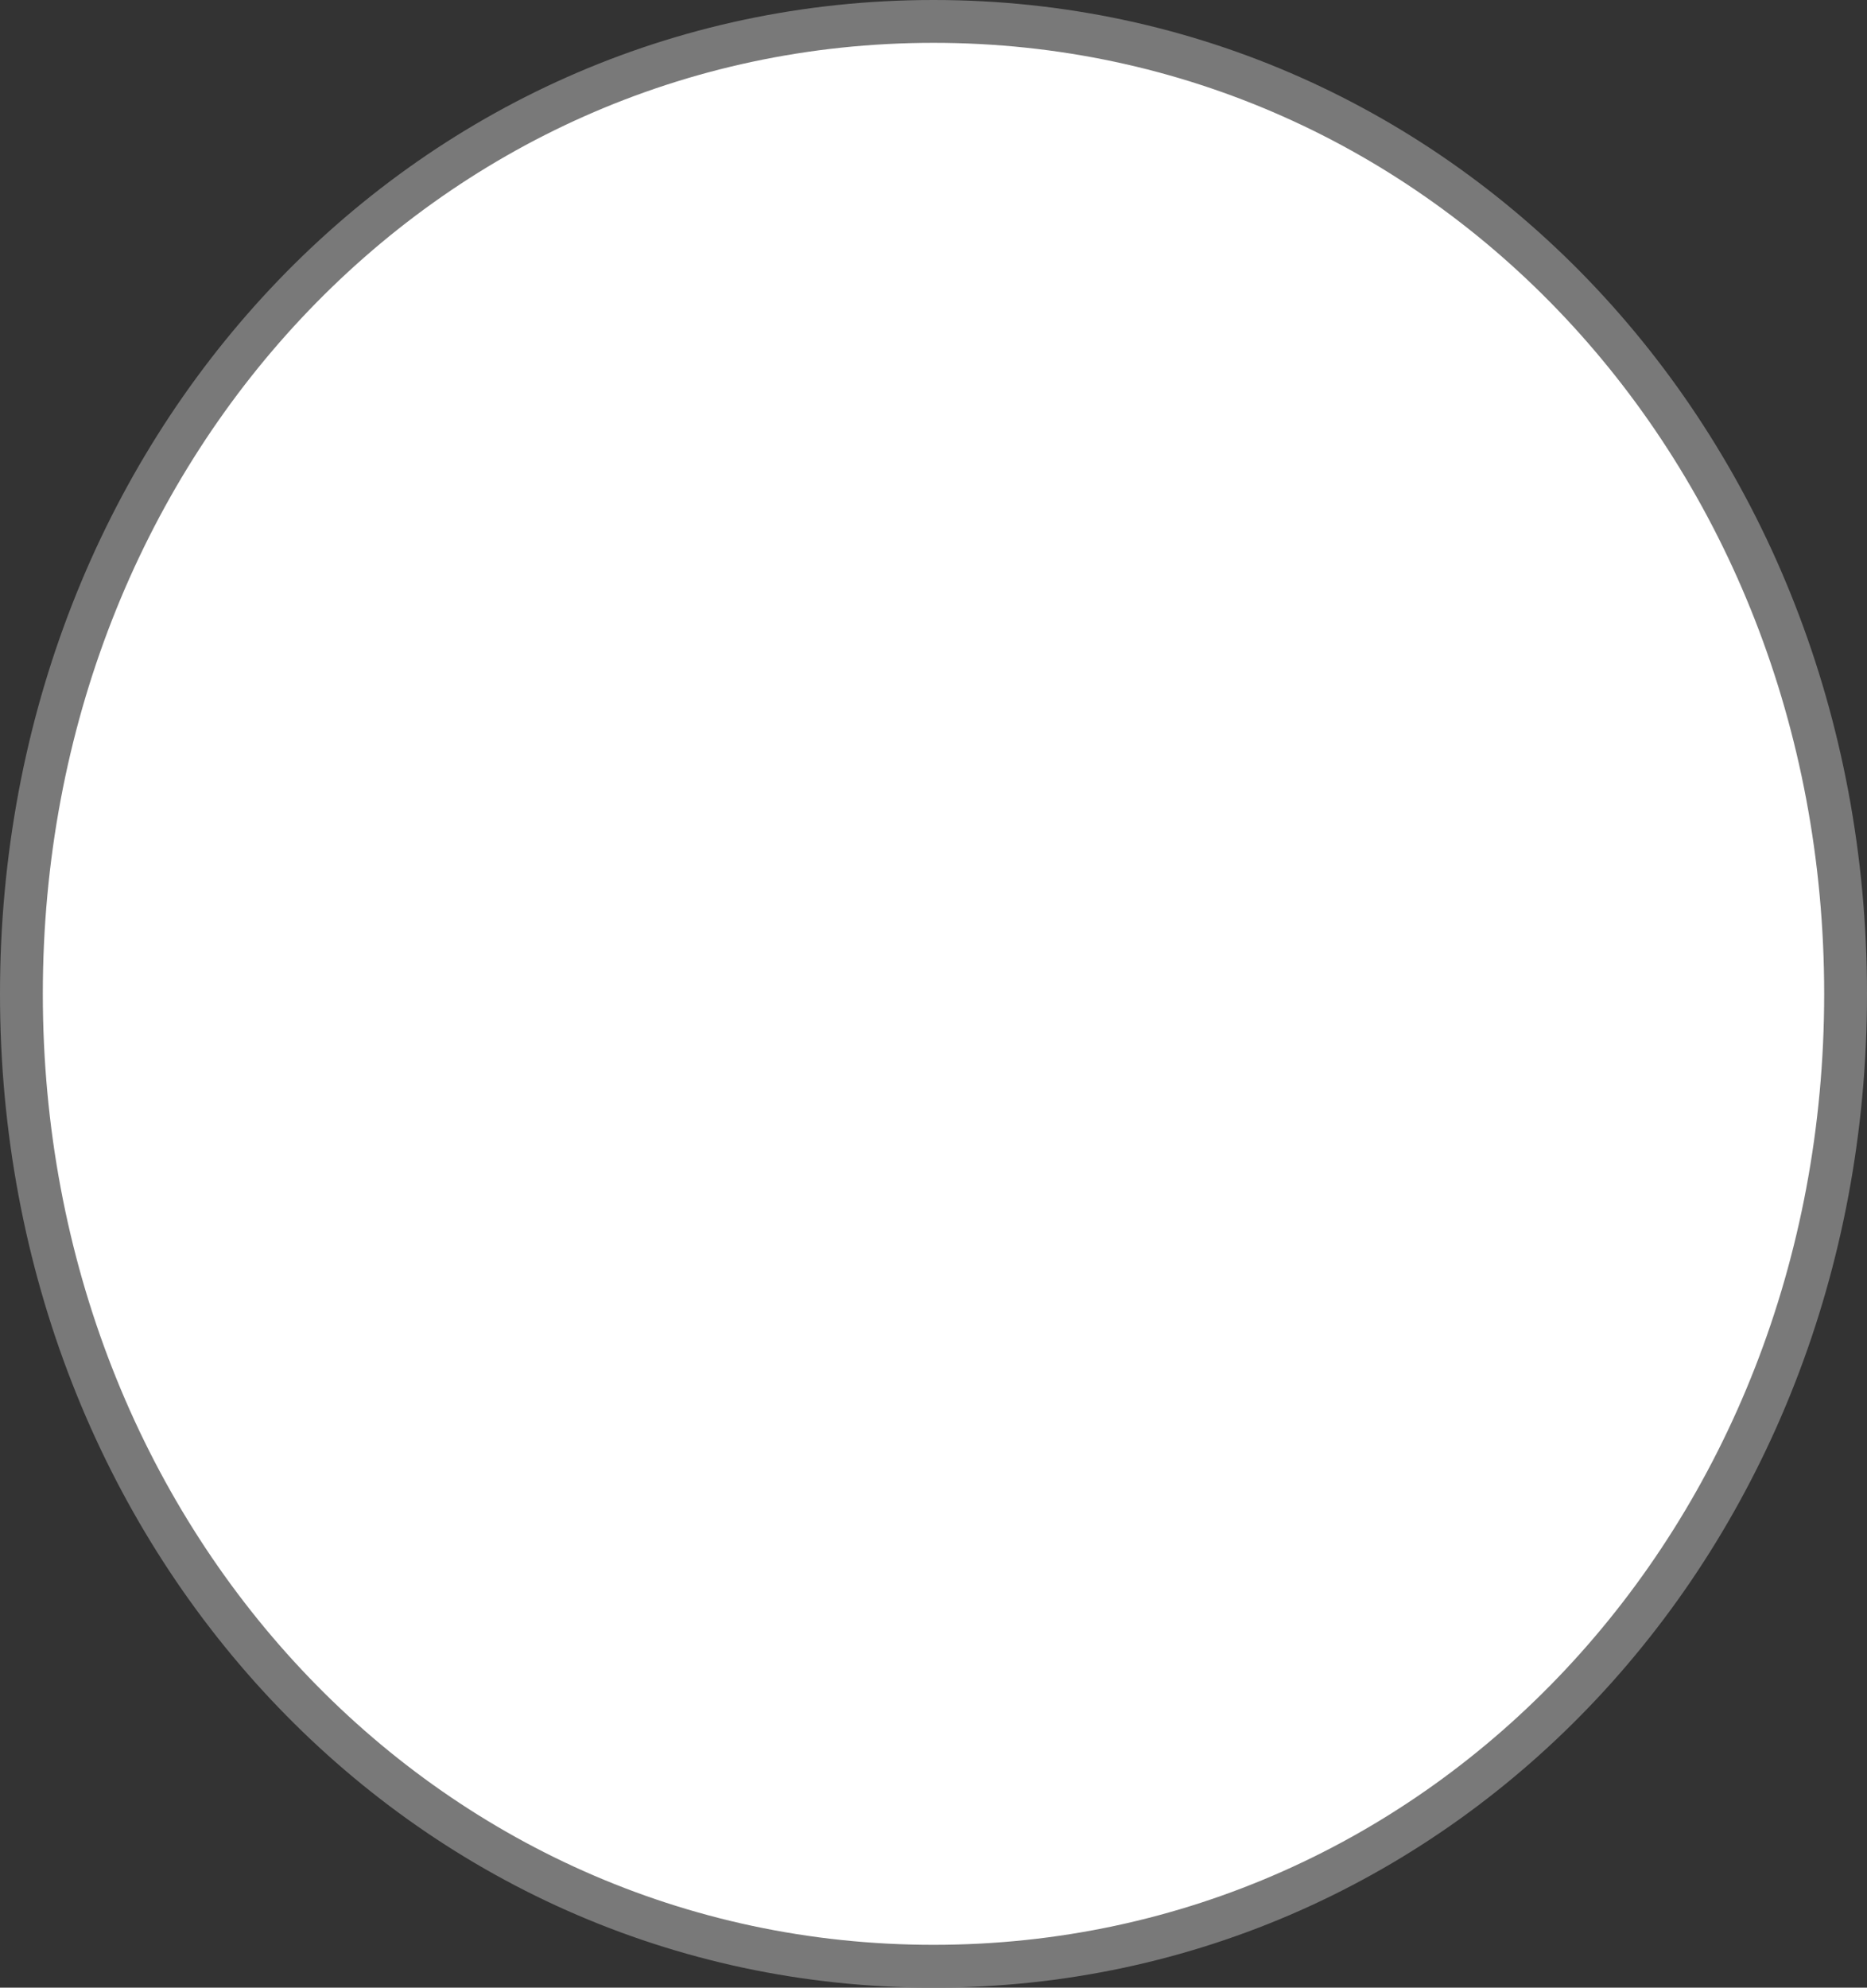 ﻿<?xml version="1.0" encoding="utf-8"?>
<svg version="1.1" xmlns:xlink="http://www.w3.org/1999/xlink" width="218px" height="232px" xmlns="http://www.w3.org/2000/svg">
  <rect width="100%" height="100%" fill="#333333" stroke="none"/>
  <g transform="matrix(1 0 0 1 -1801 -477 )">
    <path d="M 1910 481  C 1968.8 481  2015 530.28  2015 593  C 2015 655.72  1968.8 705  1910 705  C 1851.2 705  1805 655.72  1805 593  C 1805 530.28  1851.2 481  1910 481  Z " fill-rule="nonzero" fill="#ffffff" stroke="none" />
    <path d="M 1910 479.5  C 1969.64 479.5  2016.5 529.44  2016.5 593  C 2016.5 656.56  1969.64 706.5  1910 706.5  C 1850.36 706.5  1803.5 656.56  1803.5 593  C 1803.5 529.44  1850.36 479.5  1910 479.5  Z " stroke-width="5" stroke="#797979" fill="none" />
  </g>
</svg>